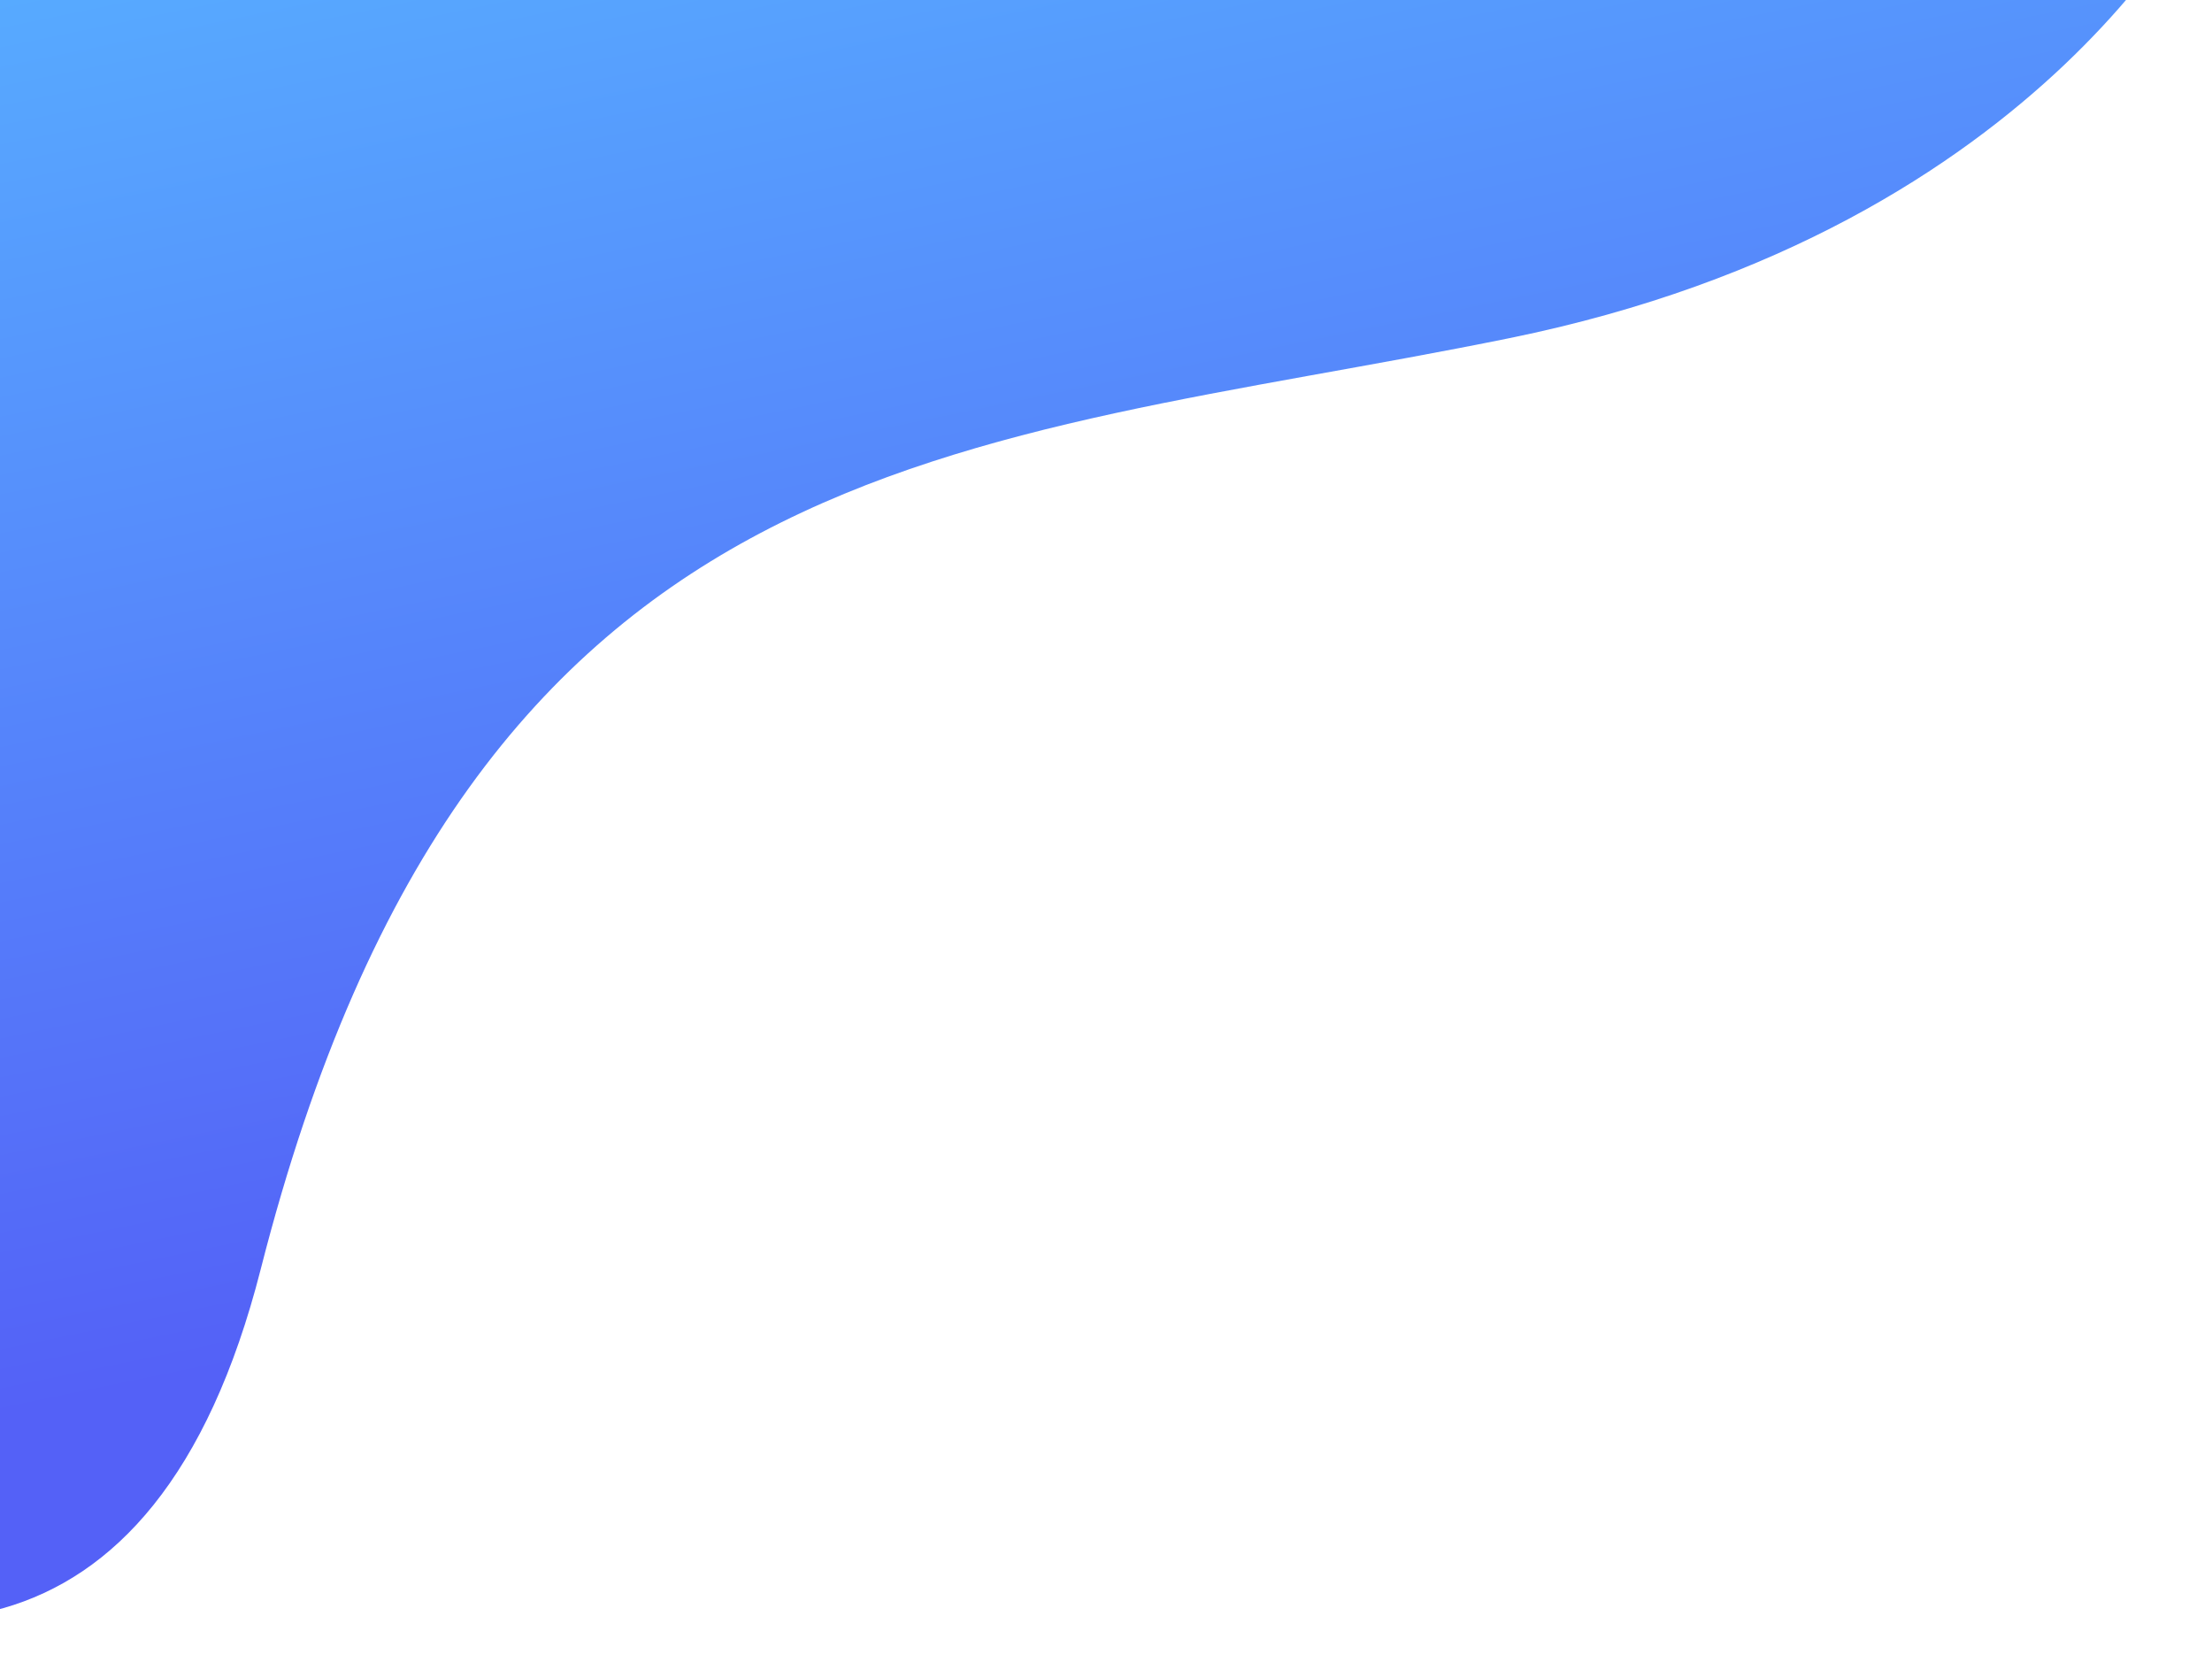 <svg xmlns="http://www.w3.org/2000/svg" xmlns:xlink="http://www.w3.org/1999/xlink" width="428" height="323" viewBox="0 0 428 323">
  <defs>
    <clipPath id="clip-path">
      <rect id="rock_6570" data-name="rock 6570" width="428" height="323" fill="#fff"/>
    </clipPath>
    <linearGradient id="linear-gradient" x1="0.197" y1="0.226" x2="0.5" y2="1" gradientUnits="objectBoundingBox">
      <stop offset="0" stop-color="#57abff"/>
      <stop offset="1" stop-color="#5461f7"/>
    </linearGradient>
  </defs>
  <g id="bg" clip-path="url(#clip-path)">
    <path id="rate_7931" data-name="rate 7931" d="M10166.5,12391.042s-30.667,68.383-135.946,89.821-200.52,19-241.6,180.083-207.87-15.148-207.87-15.148l66.96-144.454,95.49-148.9,251.115,18.082,171.849,15.568Z" transform="translate(-9738.5 -12415.448)" fill="url(#linear-gradient)"/>
  </g>
</svg>
